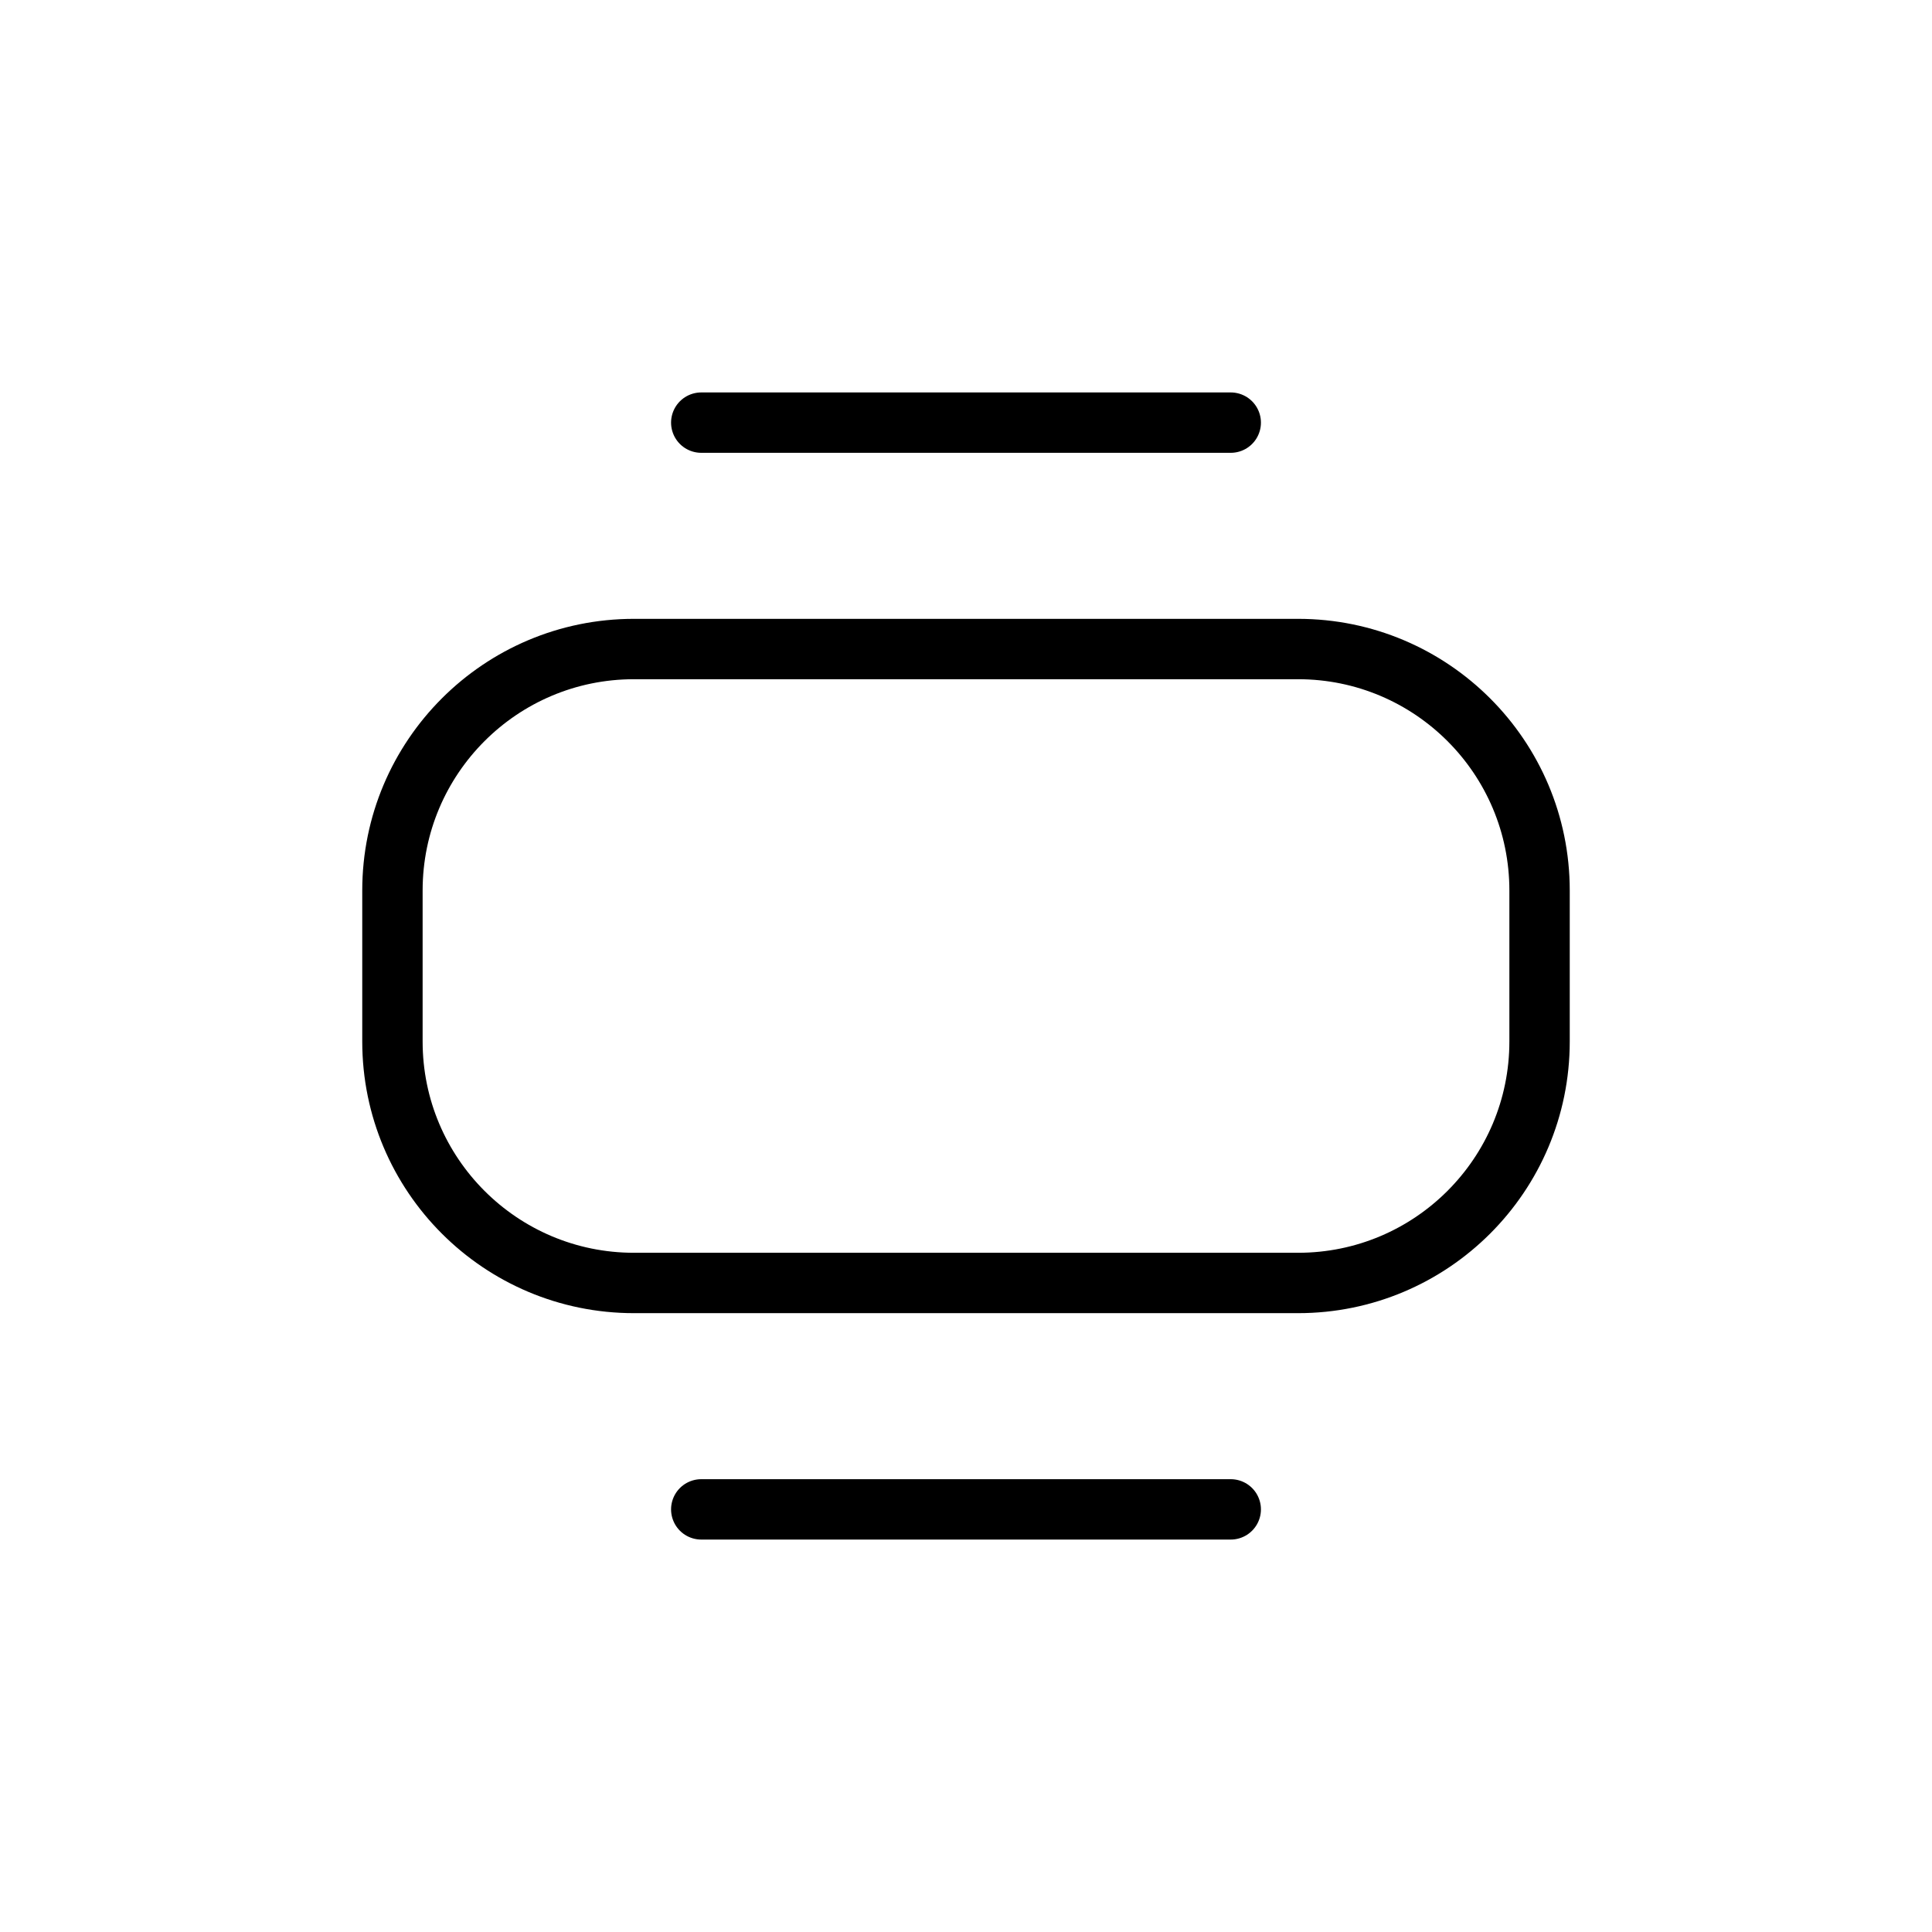 <svg width="32" height="32" viewBox="0 0 32 32" fill="none" xmlns="http://www.w3.org/2000/svg">
<path d="M20.385 25H11.615M20.385 7H11.615M6.5 14.75L6.5 17.25C6.5 19.459 8.291 21.25 10.5 21.25L21.5 21.25C23.709 21.25 25.5 19.459 25.5 17.25V14.75C25.5 12.541 23.709 10.75 21.5 10.75L10.5 10.75C8.291 10.75 6.5 12.541 6.5 14.75Z" stroke="currentColor" stroke-linecap="round"/>
</svg>
